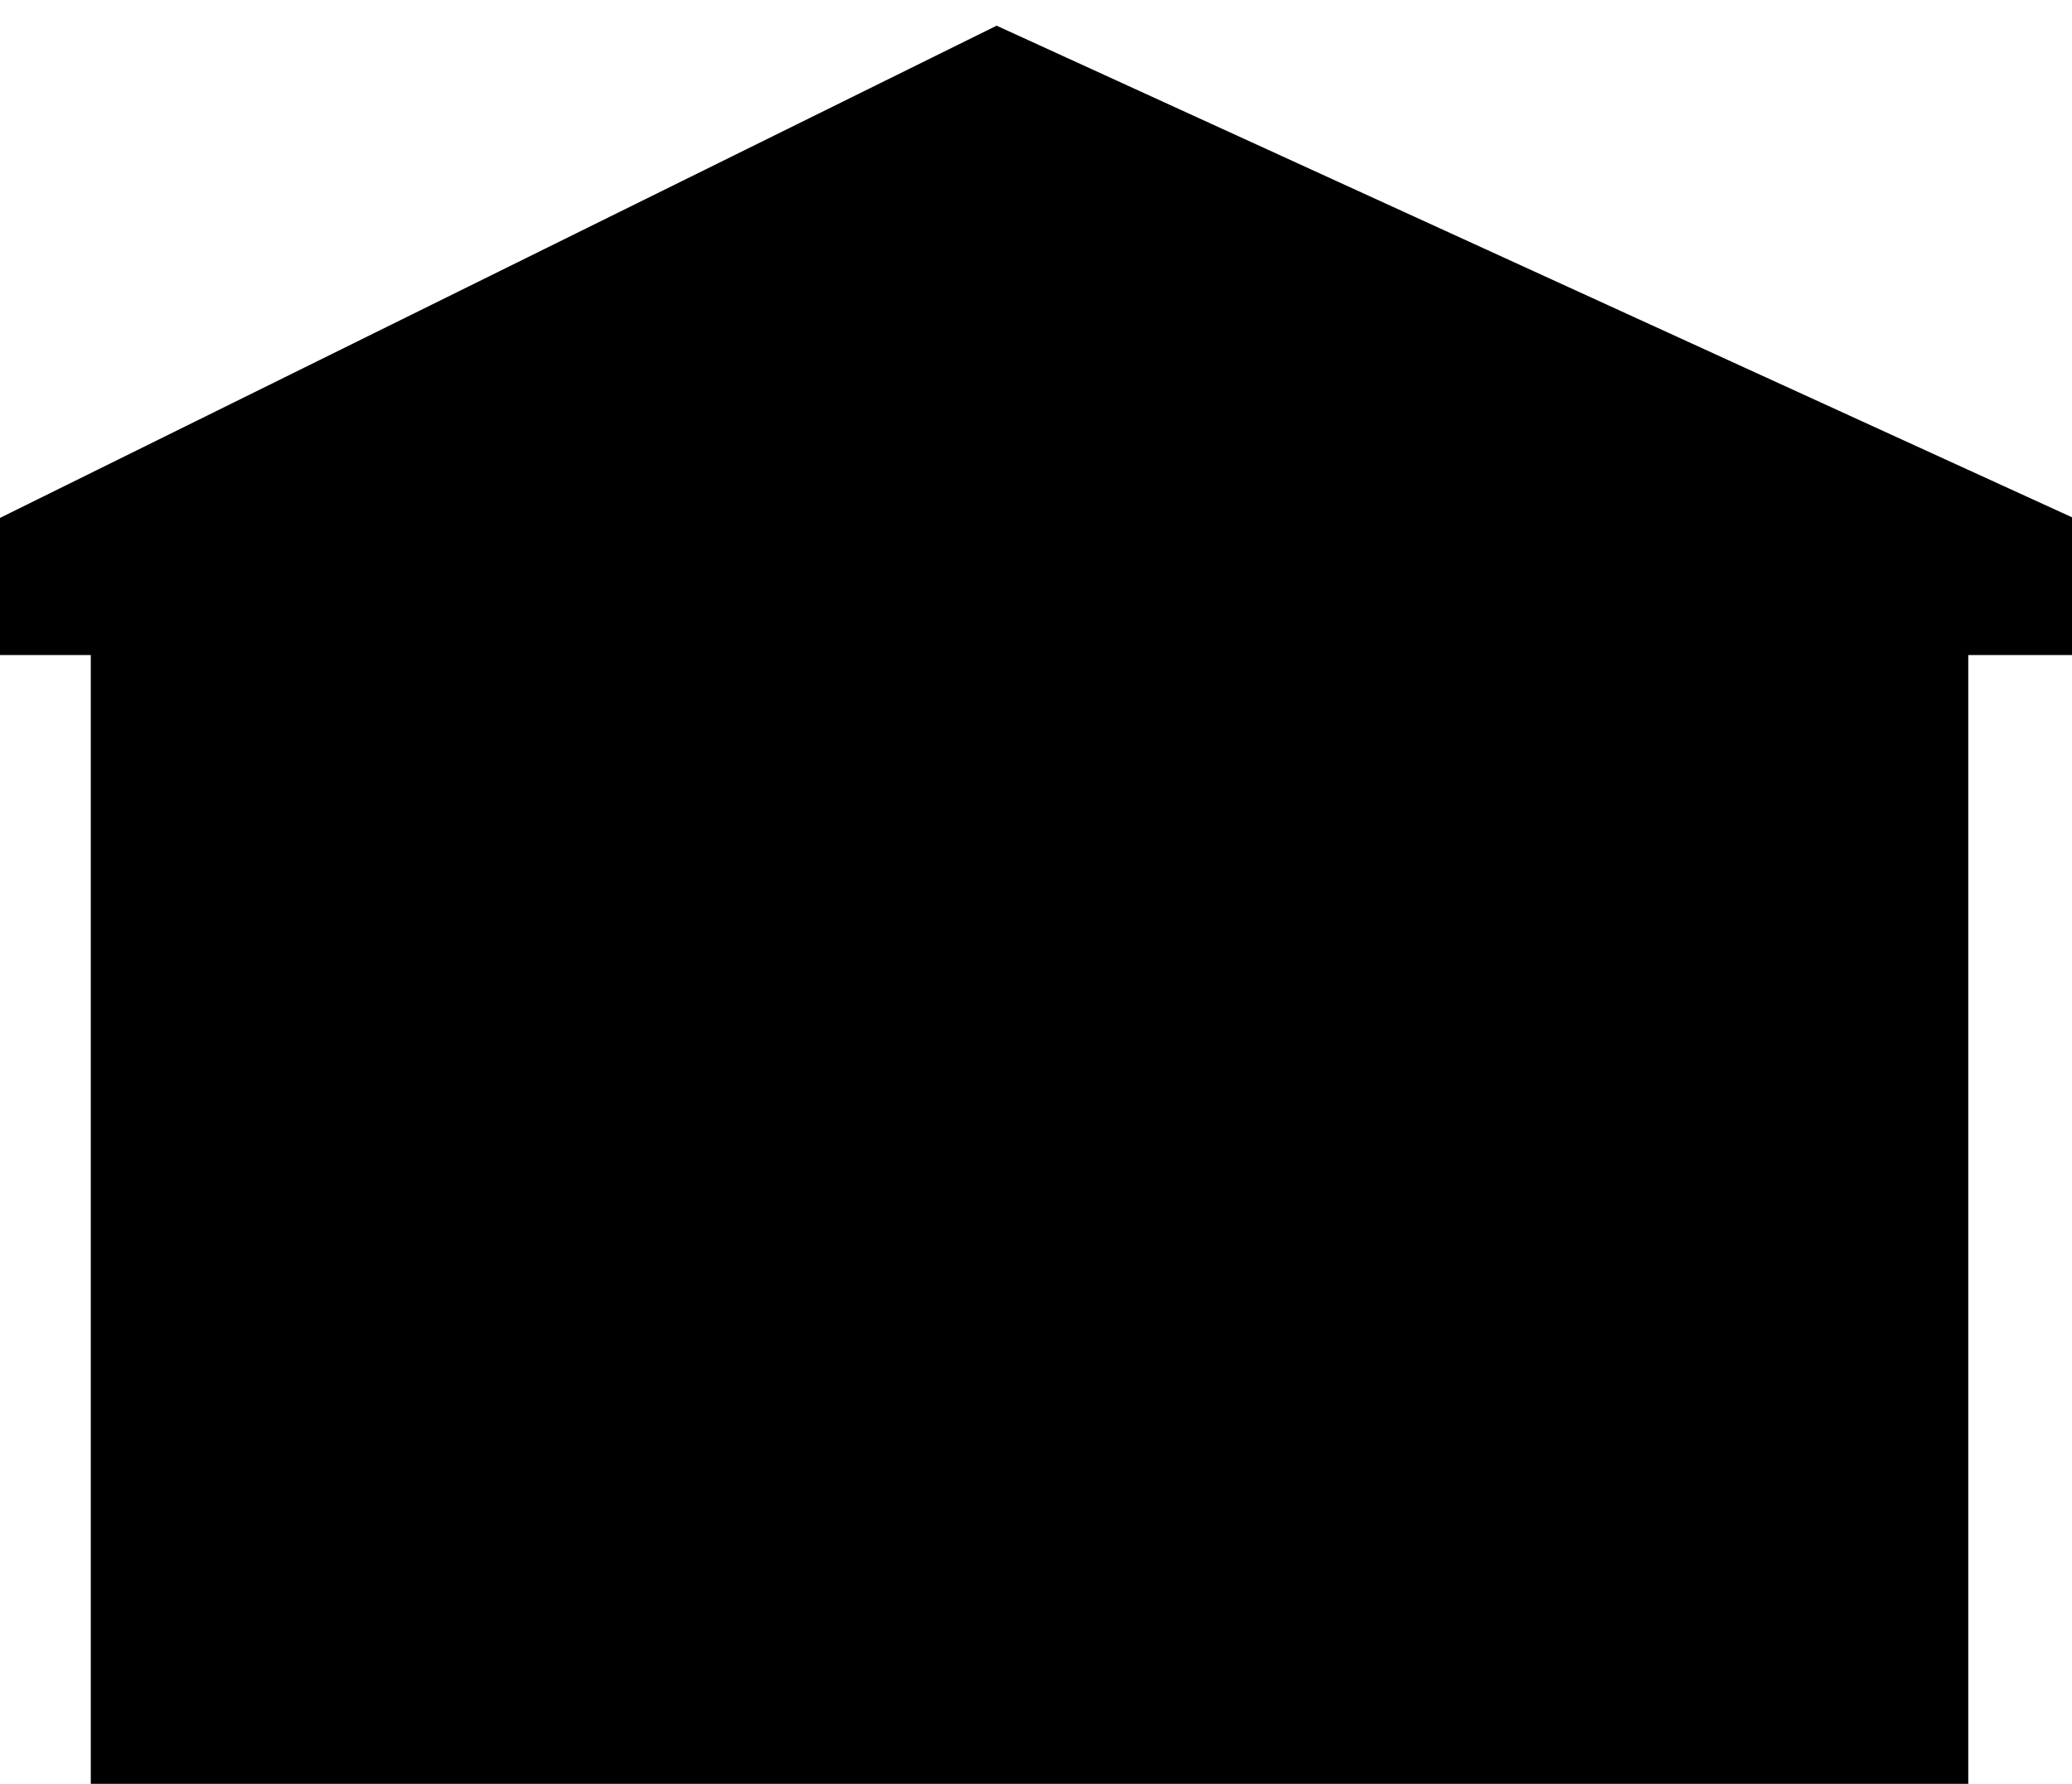 <svg width="72" height="62" viewBox="0 0 72 62" fill="none" xmlns="http://www.w3.org/2000/svg">
<path d="M67.395 61H4.155V21.767H1V18.622L34.648 2L71 18.622V21.767H67.395V61Z" fill="#EEEEEE" stroke="black" style="fill:#EEEEEE;fill:color(display-p3 0.933 0.933 0.933);fill-opacity:1;stroke:black;stroke-opacity:1;" stroke-width="2"/>
</svg>

